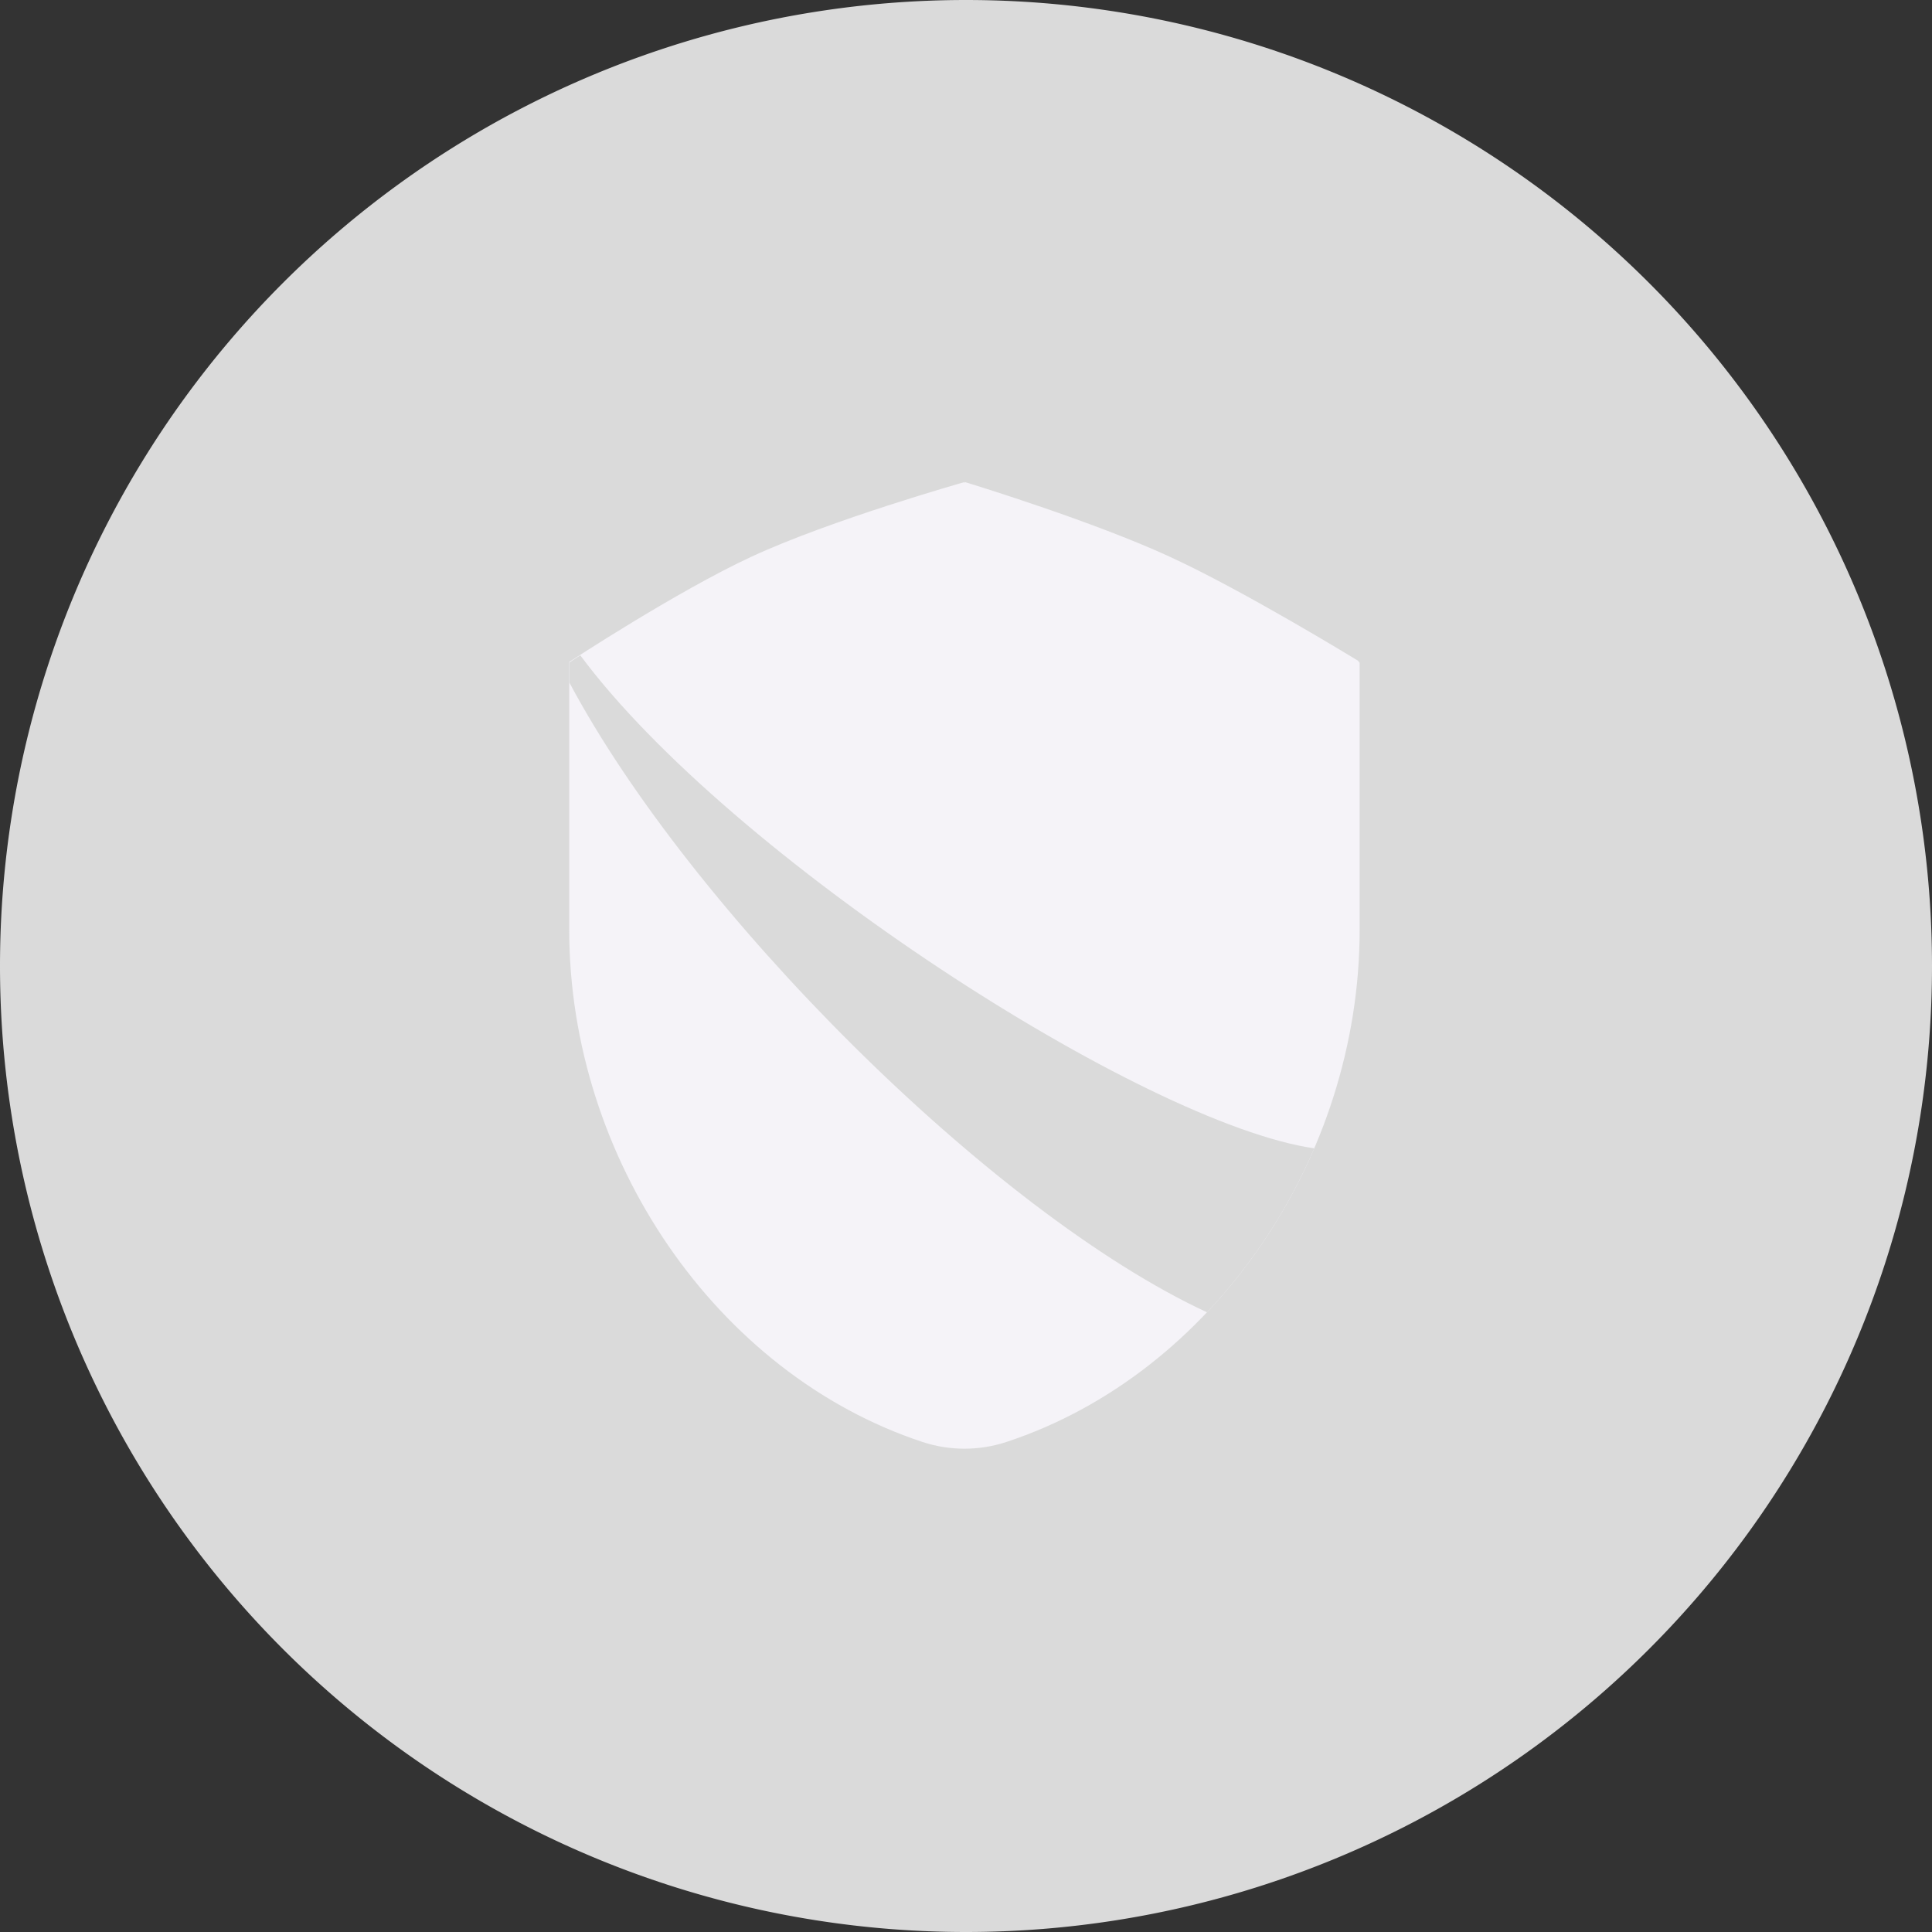 <svg viewBox="0 0 80 80" xmlns="http://www.w3.org/2000/svg"><rect x="0" y="0" width="80" height="80" fill="#333333" stroke="none"/><path fill="#DADADA" d="M40 0a40 40 0 1 0 0 80 40 40 0 1 0 0-80Z"/><g opacity=".8"><g fill="#FBF9FF" fill-rule="evenodd"><path d="M56.3 27.44v11.05 .02c0 9.44-6.07 18.38-14.63 21.2 -1.13.37-2.34.37-3.47 0 -8.56-2.83-14.63-11.77-14.63-21.21V27.41s4.46-2.93 7.55-4.36c3.3-1.53 8.79-3.08 8.79-3.08l.04.02v-.03c.53.16 5.35 1.65 8.46 3.08 3.1 1.42 7.84 4.33 7.84 4.33v.02Z"/><path fill="#DADADA" d="M24.04 27.15c6.19 8.33 23.31 19.38 30.38 20.4 -1.08 2.52-2.59 4.83-4.44 6.79 -8.92-4.14-21.39-16.66-26.4-26.07v-.84s.16-.11.44-.29Z"/></g></g></svg>
